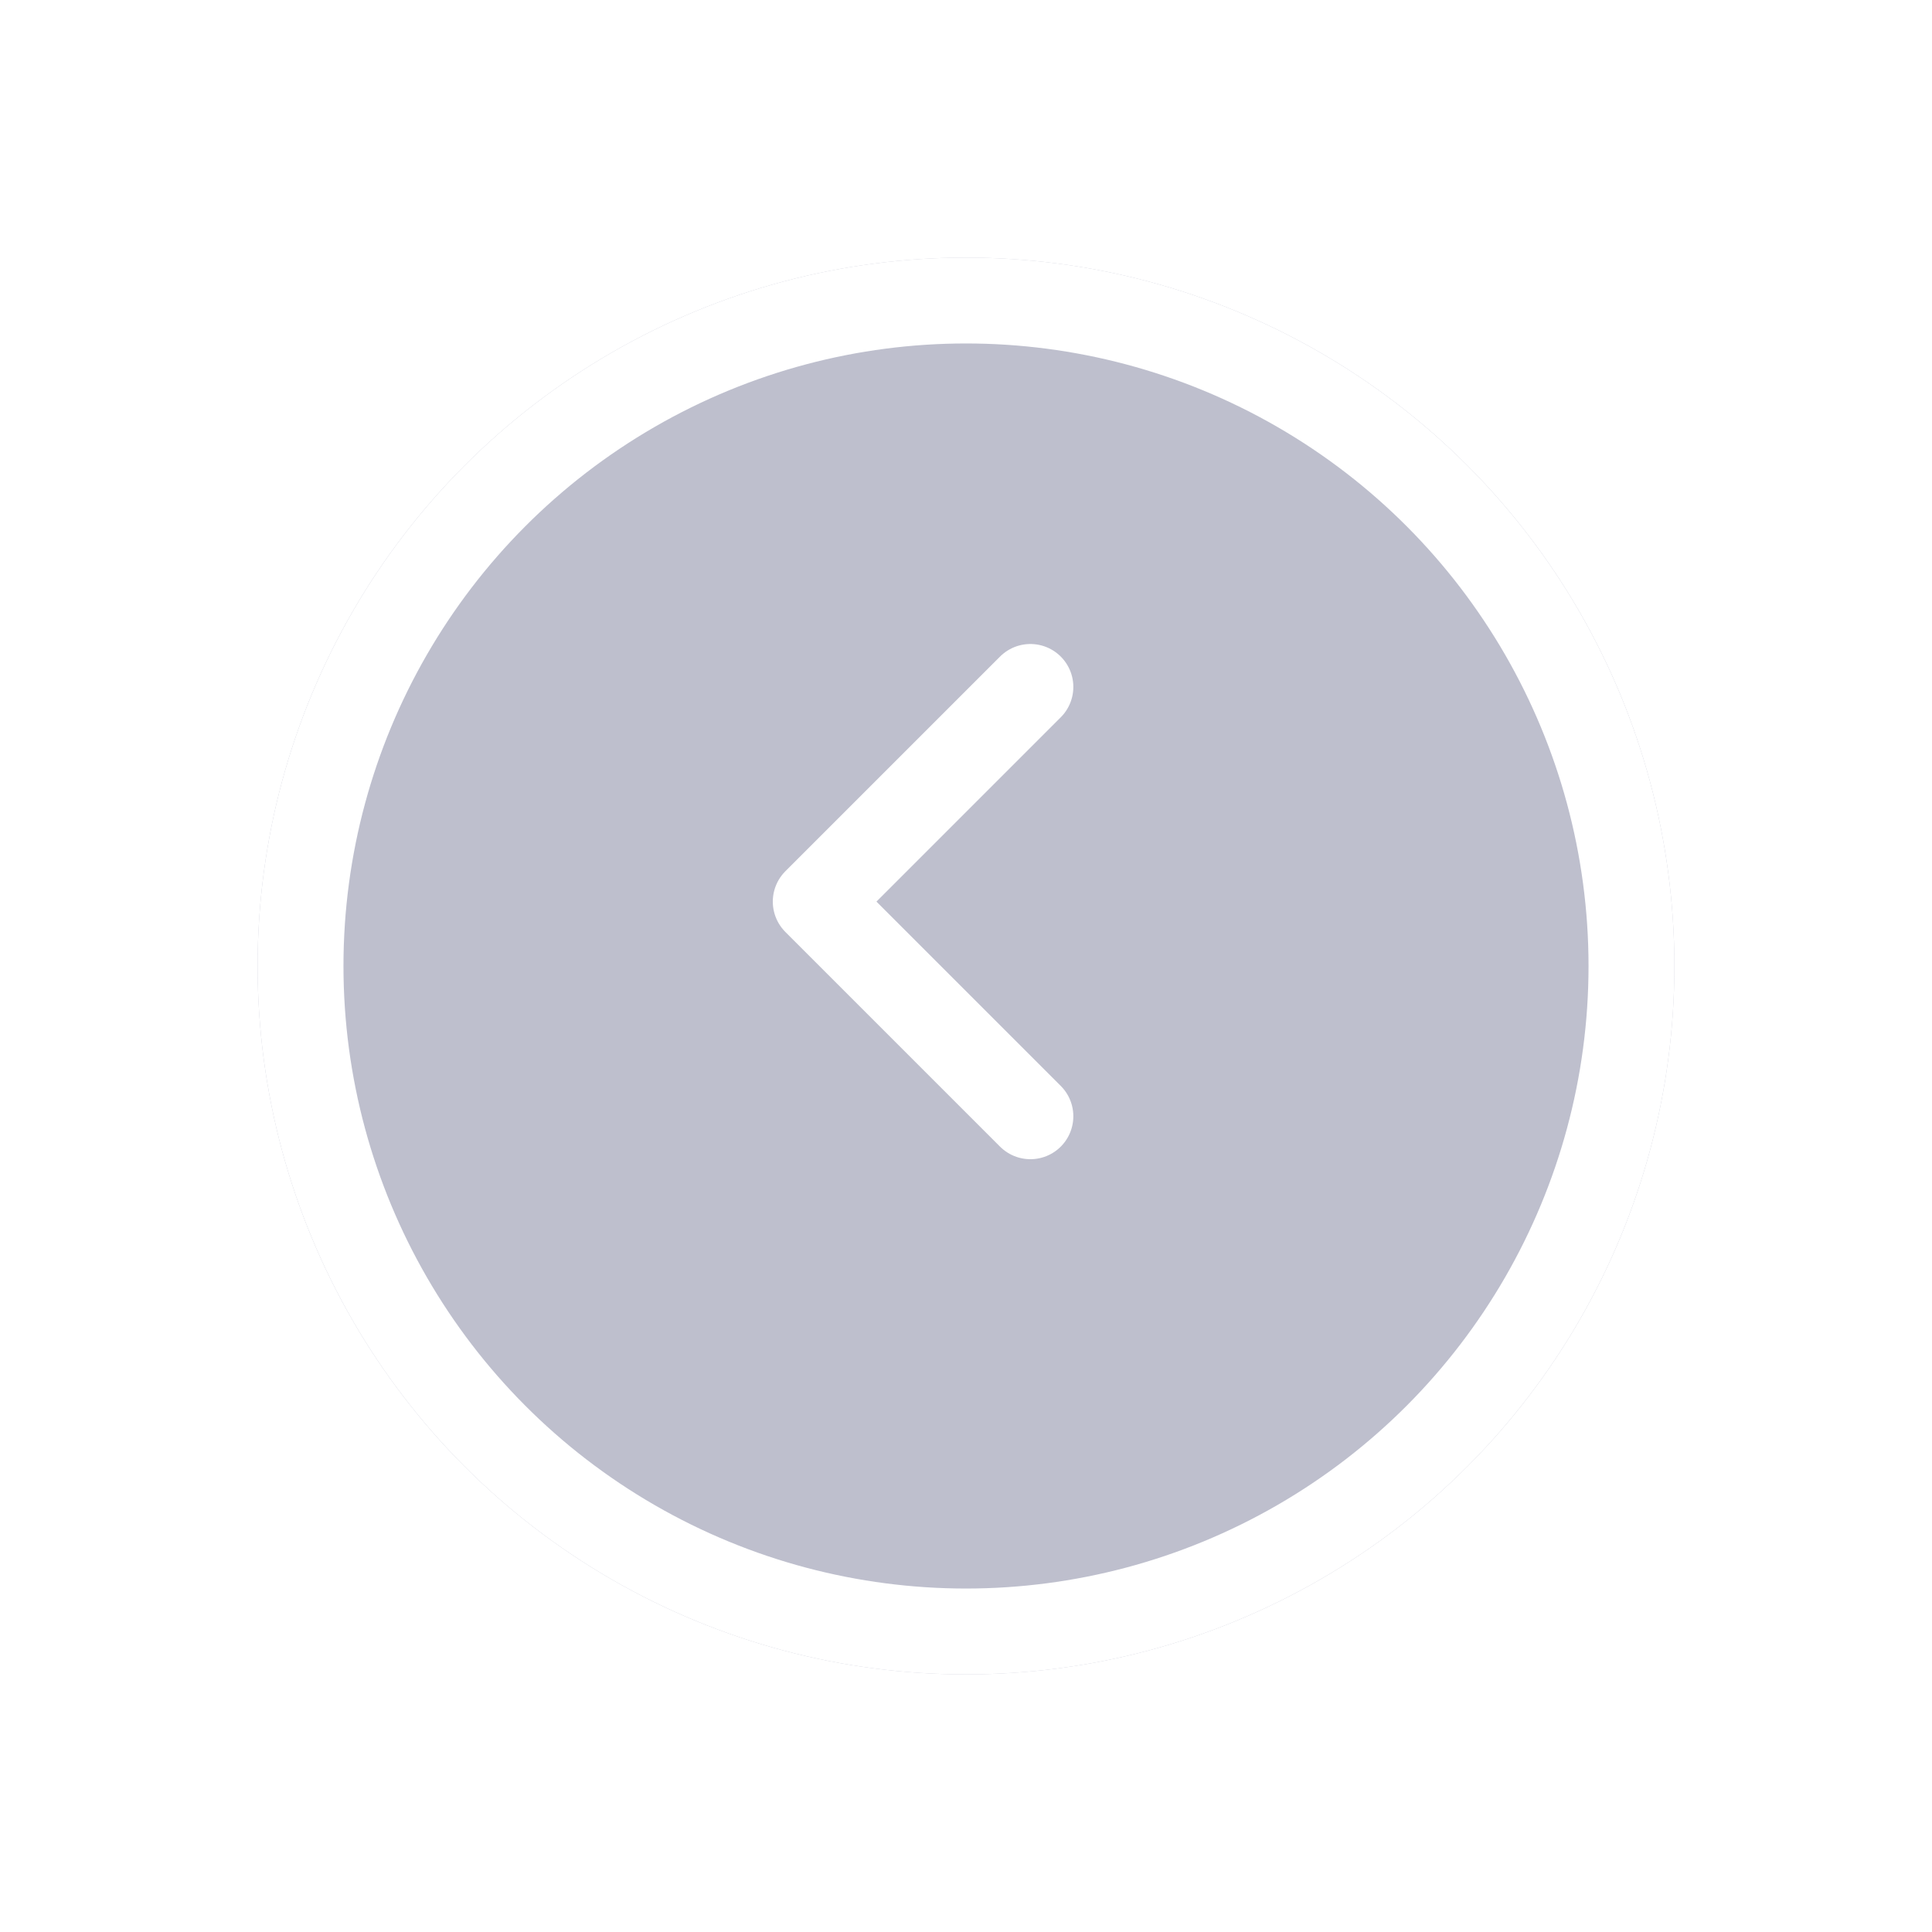 <svg width="45" height="45" viewBox="0 0 45 45" fill="none" xmlns="http://www.w3.org/2000/svg">
<g opacity="0.45" filter="url(#filter0_d_228_53704)">
<circle cx="22.5" cy="20.5" r="16.5" fill="#6E7191"/>
<circle cx="22.5" cy="20.5" r="15.5" stroke="white" stroke-width="2"/>
</g>
<path d="M24 16L19 21L24 26" stroke="white" stroke-width="2" stroke-linecap="round" stroke-linejoin="round"/>
<defs>
<filter id="filter0_d_228_53704" x="0" y="0" width="45" height="45" filterUnits="userSpaceOnUse" color-interpolation-filters="sRGB">
<feFlood flood-opacity="0" result="BackgroundImageFix"/>
<feColorMatrix in="SourceAlpha" type="matrix" values="0 0 0 0 0 0 0 0 0 0 0 0 0 0 0 0 0 0 127 0" result="hardAlpha"/>
<feOffset dy="2"/>
<feGaussianBlur stdDeviation="3"/>
<feComposite in2="hardAlpha" operator="out"/>
<feColorMatrix type="matrix" values="0 0 0 0 0 0 0 0 0 0 0 0 0 0 0 0 0 0 0.4 0"/>
<feBlend mode="normal" in2="BackgroundImageFix" result="effect1_dropShadow_228_53704"/>
<feBlend mode="normal" in="SourceGraphic" in2="effect1_dropShadow_228_53704" result="shape"/>
</filter>
</defs>
</svg>
